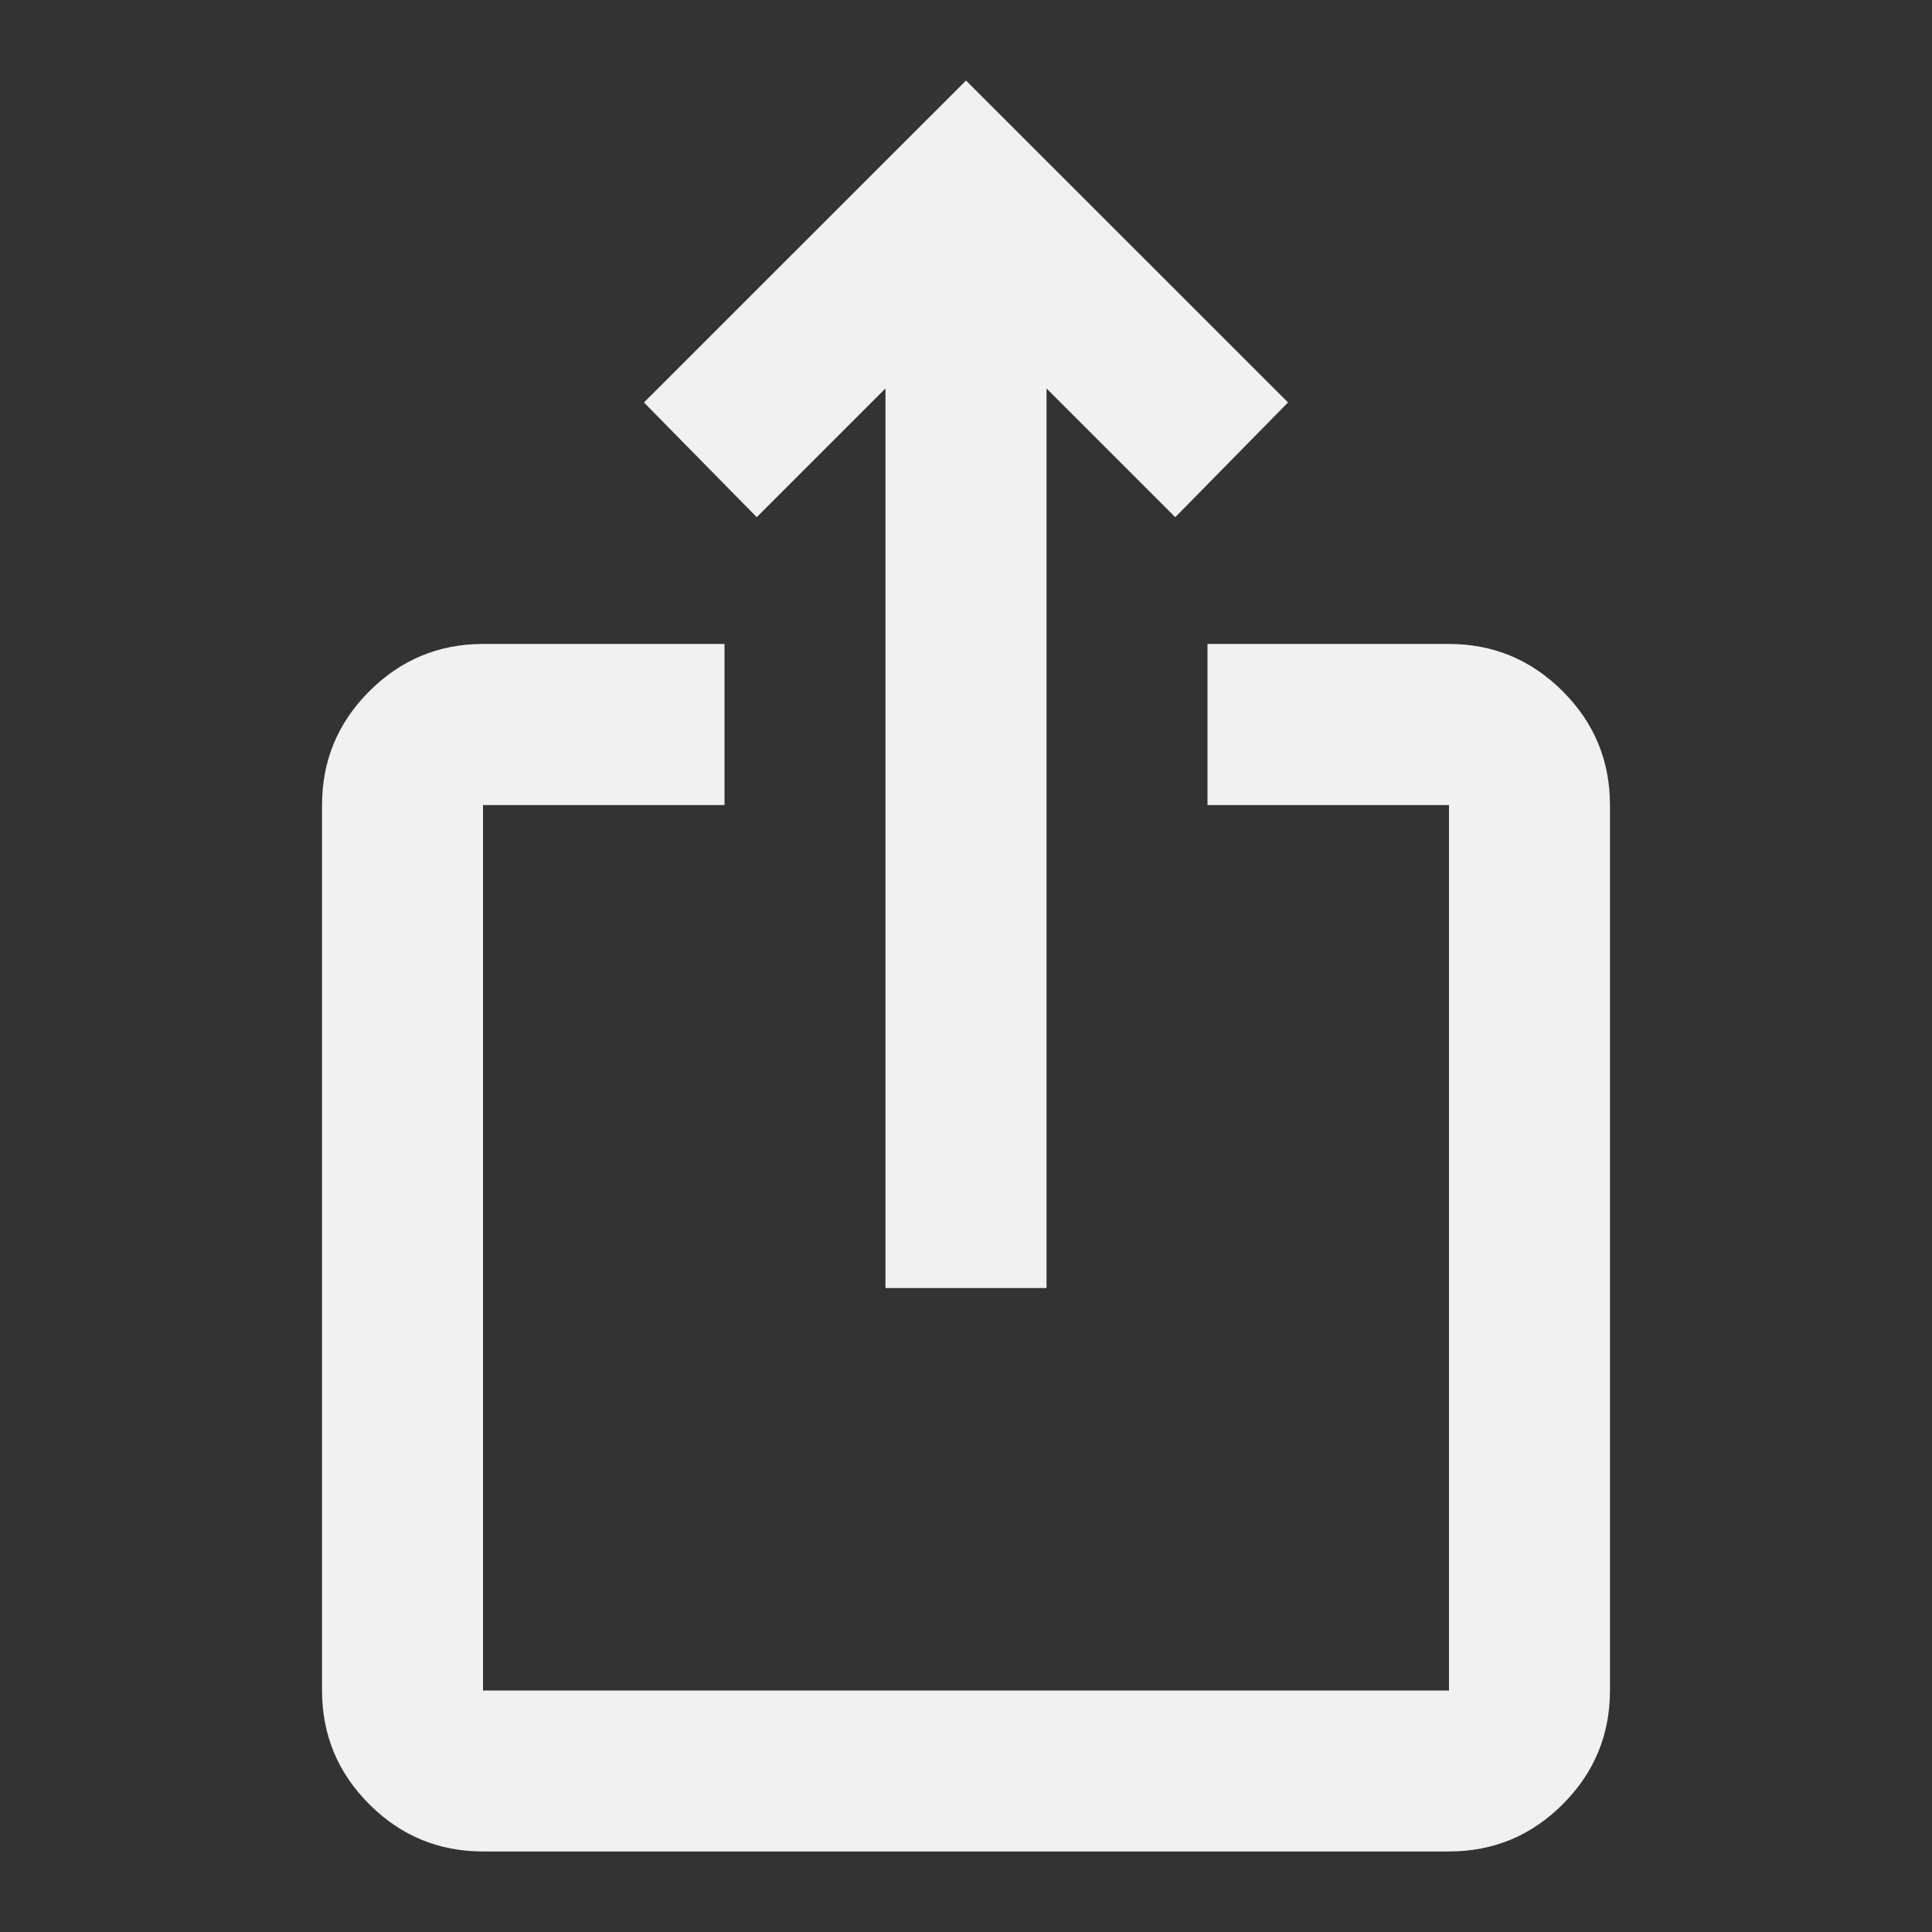 <svg width="16" height="16" viewBox="0 0 16 16" fill="none" xmlns="http://www.w3.org/2000/svg">
<rect x="0" y="0" width="16" height="16" fill="#333333" stroke="none"/>
<mask id="mask0_6_50" style="mask-type:alpha" maskUnits="userSpaceOnUse" x="0" y="0" width="16" height="16">
<rect width="16" height="16" fill="#D9D9D9"/>
</mask>
<g mask="url(#mask0_6_50)">
<path d="M4 15.333C3.633 15.333 3.319 15.203 3.058 14.942C2.797 14.681 2.667 14.367 2.667 14V6.667C2.667 6.3 2.797 5.986 3.058 5.725C3.319 5.464 3.633 5.333 4 5.333H6V6.667H4V14H12V6.667H10V5.333H12C12.367 5.333 12.681 5.464 12.942 5.725C13.203 5.986 13.333 6.3 13.333 6.667V14C13.333 14.367 13.203 14.681 12.942 14.942C12.681 15.203 12.367 15.333 12 15.333H4ZM7.333 10.667V3.217L6.267 4.283L5.333 3.333L8 0.667L10.667 3.333L9.733 4.283L8.667 3.217V10.667H7.333Z" fill="#F1F1F1"/>
</g>
</svg>
